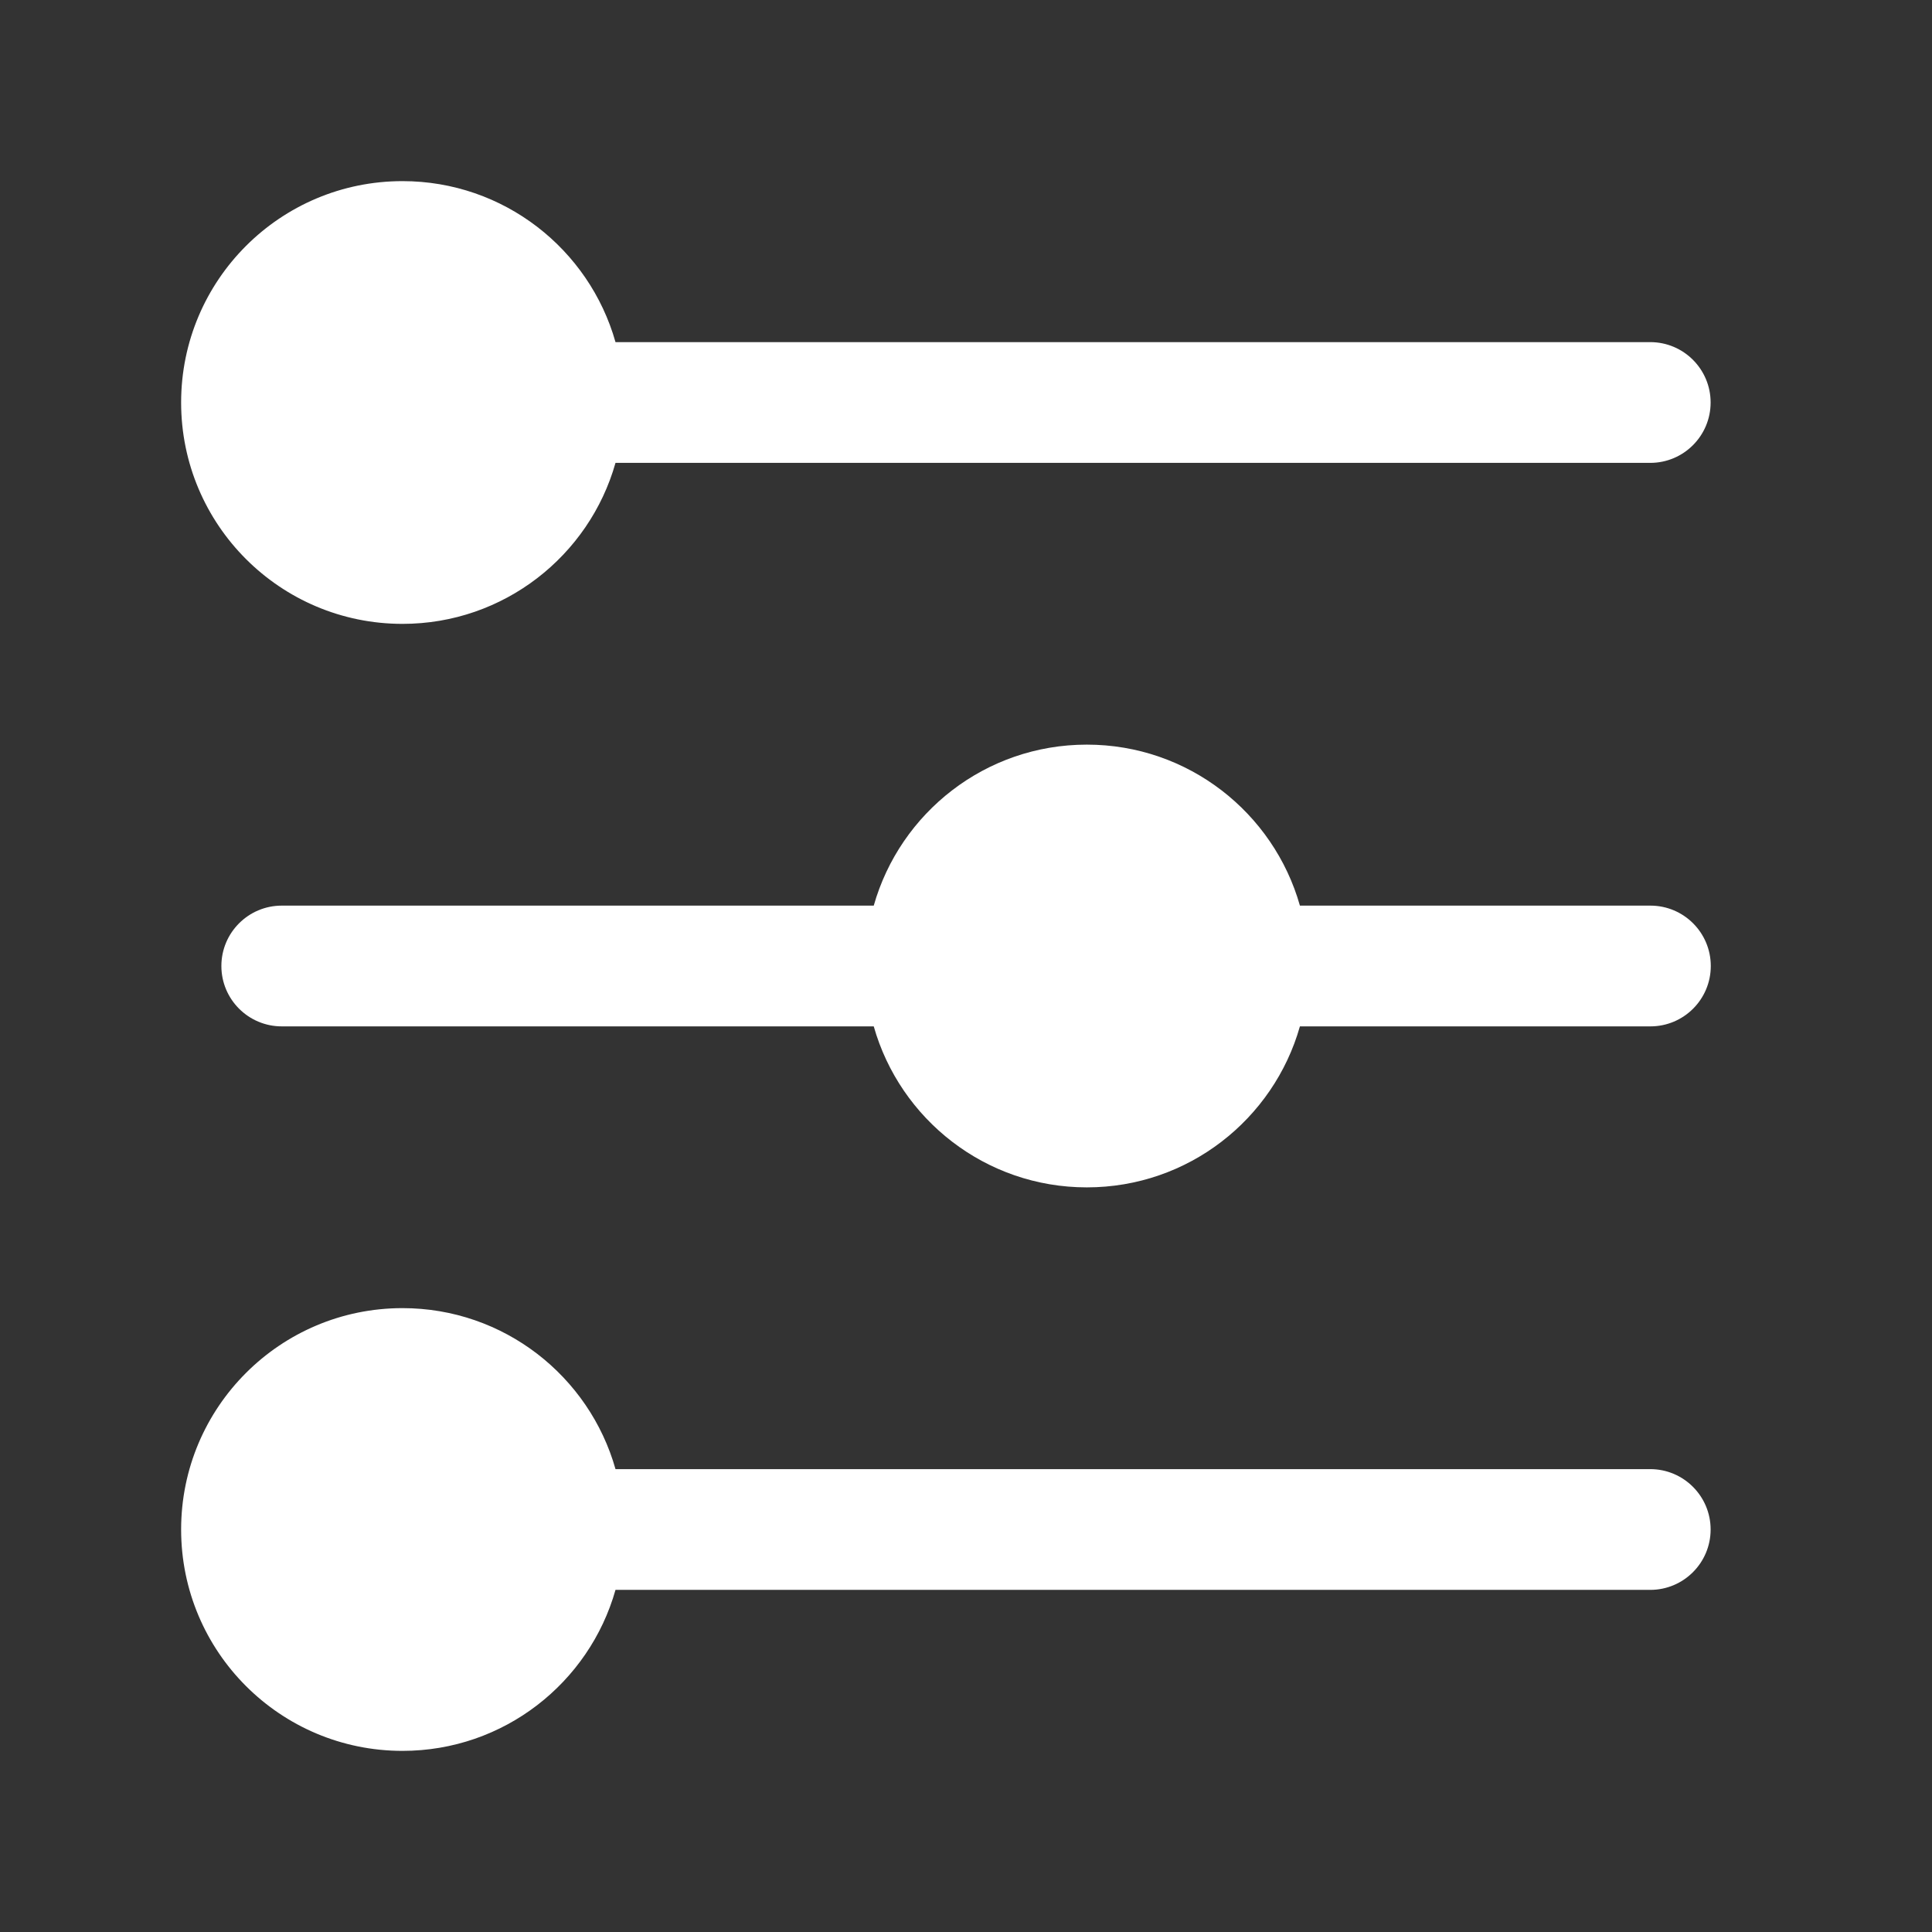 <?xml version="1.0"?>
<svg xmlns="http://www.w3.org/2000/svg" xmlns:xlink="http://www.w3.org/1999/xlink" xmlns:svgjs="http://svgjs.com/svgjs" version="1.1" width="512" height="512" x="0" y="0" viewBox="0 0 24 24" style="enable-background:new 0 0 512 512" xml:space="preserve" class=""><rect x="0" y="0" width="24" height="24" fill="#333333" stroke="none"/><g><g xmlns="http://www.w3.org/2000/svg" fill="rgb(0,0,0)"><path d="m2.25 5c0-1.519 1.231-2.75 2.75-2.75 1.259 0 2.32.846 2.646 2h12.854c.414 0 .75.336.75.75s-.336.75-.75.75h-12.854c-.326 1.154-1.388 2-2.646 2-1.519 0-2.75-1.231-2.75-2.75z" fill="#ffffff" data-original="#000000" style="" class=""/><path d="m7.646 19.75c-.326 1.154-1.388 2-2.646 2-1.519 0-2.75-1.231-2.75-2.75s1.231-2.75 2.75-2.75c1.259 0 2.32.846 2.646 2h12.854c.414 0 .75.336.75.75s-.336.75-.75.75z" fill="#ffffff" data-original="#000000" style="" class=""/><path d="m2.75 12c0-.414.336-.75.75-.75h7.354c.327-1.154 1.388-2 2.647-2s2.32.846 2.647 2h4.354c.414 0 .75.336.75.75s-.336.75-.75.75h-4.354c-.327 1.154-1.388 2-2.647 2s-2.32-.846-2.647-2h-7.354c-.414 0-.75-.336-.75-.75z" fill="#ffffff" data-original="#000000" style="" class=""/></g></g></svg>
